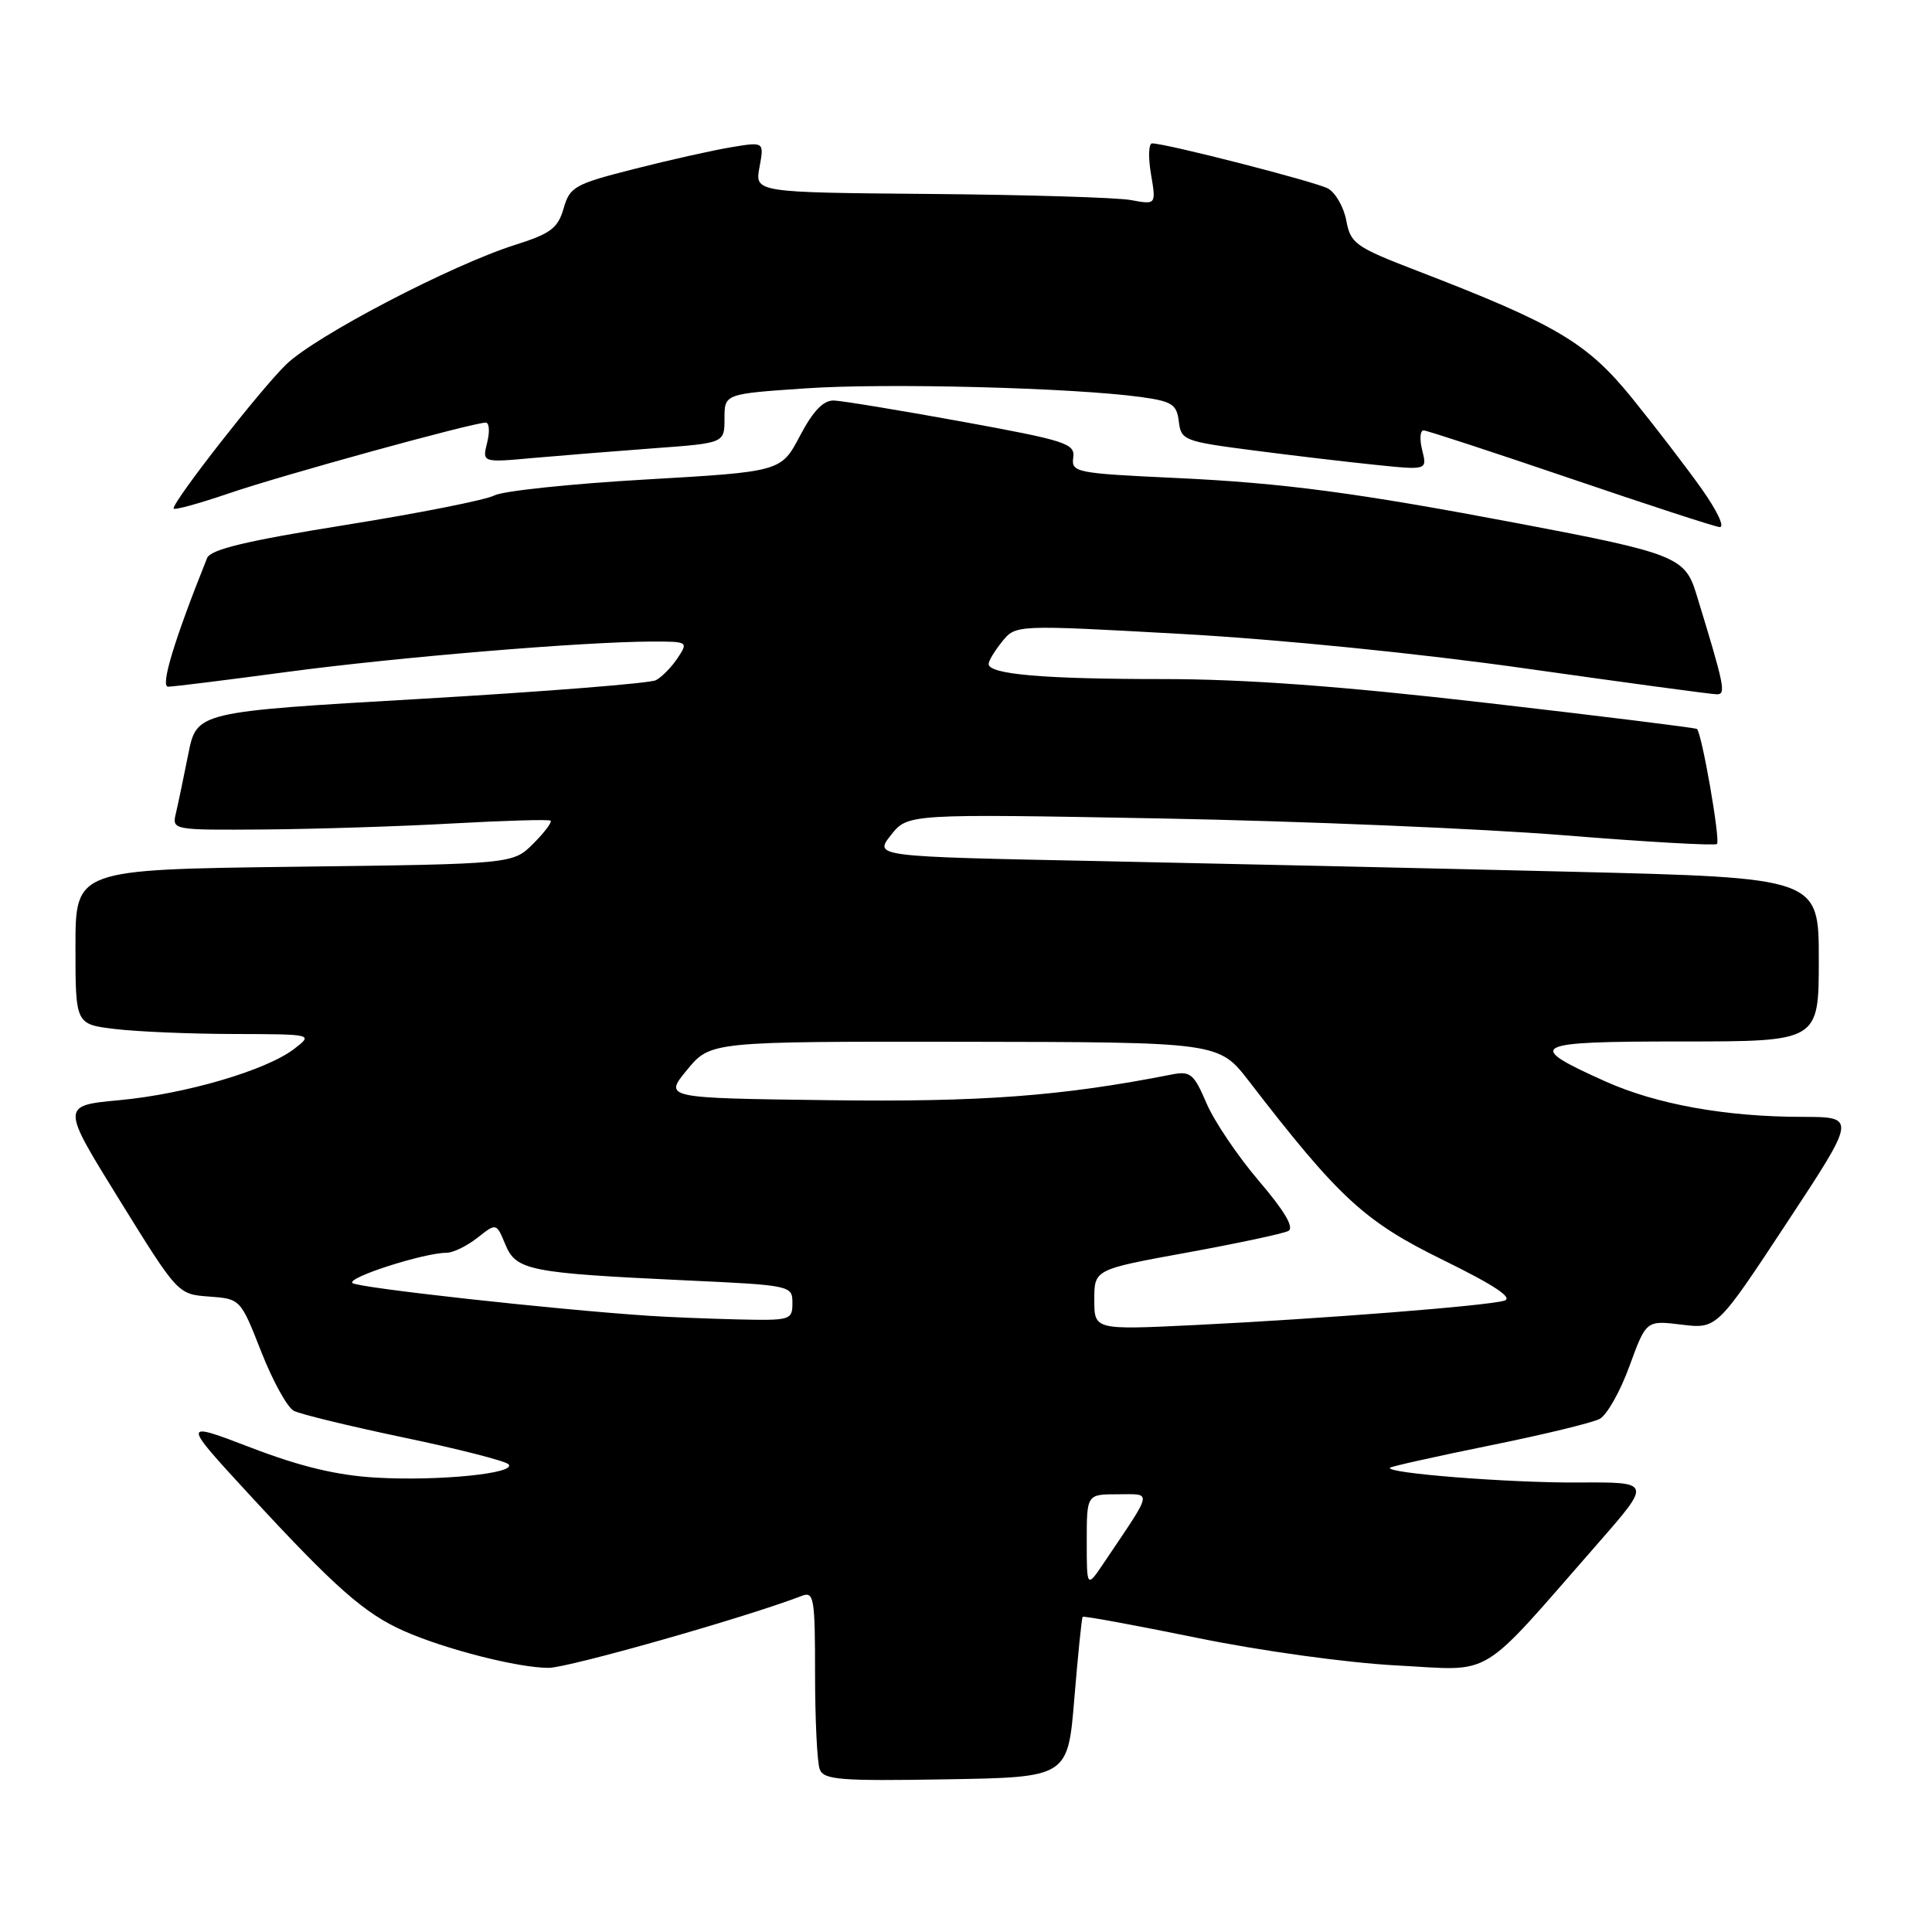 <?xml version="1.0" encoding="UTF-8" standalone="no"?>
<!DOCTYPE svg PUBLIC "-//W3C//DTD SVG 1.1//EN" "http://www.w3.org/Graphics/SVG/1.1/DTD/svg11.dtd" >
<svg xmlns="http://www.w3.org/2000/svg" xmlns:xlink="http://www.w3.org/1999/xlink" version="1.1" viewBox="0 0 256 256">
 <g >
 <path fill="currentColor"
d=" M 142.36 225.00 C 142.84 219.22 143.33 214.38 143.46 214.24 C 143.59 214.09 150.40 215.35 158.60 217.02 C 167.09 218.76 178.47 220.33 185.07 220.68 C 198.16 221.36 195.64 222.88 211.79 204.44 C 218.84 196.38 218.84 196.38 209.17 196.44 C 200.01 196.50 183.47 195.20 184.19 194.48 C 184.37 194.30 190.31 192.98 197.38 191.54 C 204.46 190.11 211.02 188.52 211.97 188.01 C 212.92 187.51 214.70 184.36 215.91 181.02 C 218.13 174.95 218.13 174.95 222.81 175.52 C 227.50 176.09 227.50 176.09 236.75 162.05 C 246.01 148.00 246.01 148.00 238.75 147.99 C 228.66 147.98 219.51 146.33 212.76 143.31 C 201.90 138.44 202.73 138.00 222.88 138.00 C 241.00 138.00 241.00 138.00 241.00 127.16 C 241.00 116.31 241.00 116.31 208.25 115.51 C 190.24 115.07 162.07 114.44 145.66 114.10 C 115.81 113.50 115.81 113.50 118.05 110.66 C 120.28 107.83 120.28 107.83 153.89 108.45 C 172.38 108.80 196.40 109.80 207.27 110.68 C 218.15 111.56 227.25 112.08 227.51 111.83 C 227.98 111.35 225.50 97.11 224.85 96.59 C 224.66 96.44 212.12 94.88 197.00 93.14 C 177.57 90.90 164.95 89.98 154.00 89.98 C 138.25 89.98 131.00 89.35 131.00 87.98 C 131.00 87.56 131.81 86.22 132.80 85.00 C 134.60 82.78 134.60 82.78 156.55 84.00 C 169.53 84.72 188.26 86.60 202.39 88.61 C 215.53 90.47 226.83 92.00 227.50 92.00 C 228.74 92.00 228.52 90.93 224.72 78.54 C 223.27 73.84 221.81 73.26 201.50 69.41 C 179.66 65.27 170.08 64.00 155.71 63.33 C 142.58 62.72 141.94 62.59 142.21 60.65 C 142.48 58.77 141.29 58.39 127.50 55.87 C 119.25 54.37 111.60 53.11 110.50 53.07 C 109.10 53.03 107.75 54.43 106.00 57.75 C 103.50 62.50 103.50 62.50 85.50 63.54 C 75.60 64.11 66.60 65.06 65.50 65.65 C 64.40 66.24 55.53 68.00 45.78 69.56 C 32.61 71.67 27.90 72.80 27.44 73.95 C 23.09 84.80 21.21 91.00 22.28 90.99 C 22.95 90.99 30.02 90.11 38.00 89.04 C 52.56 87.09 77.28 85.03 86.37 85.01 C 91.16 85.00 91.22 85.04 89.79 87.19 C 88.99 88.40 87.69 89.72 86.91 90.13 C 86.14 90.54 72.13 91.65 55.79 92.60 C 26.07 94.32 26.07 94.32 24.95 99.91 C 24.34 102.99 23.60 106.51 23.31 107.75 C 22.78 109.99 22.82 110.00 35.14 109.91 C 41.94 109.85 53.12 109.50 60.00 109.11 C 66.88 108.73 72.70 108.56 72.95 108.74 C 73.19 108.91 72.17 110.28 70.68 111.77 C 67.97 114.49 67.97 114.49 38.98 114.85 C 10.00 115.22 10.00 115.22 10.00 125.47 C 10.00 135.72 10.00 135.72 15.25 136.35 C 18.14 136.70 25.22 137.00 31.00 137.01 C 41.50 137.04 41.50 137.04 39.00 138.97 C 35.31 141.82 24.57 144.97 15.80 145.78 C 8.09 146.50 8.09 146.50 15.83 159.00 C 23.57 171.50 23.57 171.50 27.72 171.80 C 31.86 172.11 31.87 172.12 34.62 179.12 C 36.13 182.97 38.07 186.49 38.93 186.94 C 39.79 187.39 46.35 188.98 53.50 190.48 C 60.65 191.97 66.89 193.57 67.36 194.01 C 68.64 195.22 58.13 196.28 49.78 195.79 C 44.63 195.49 39.80 194.33 33.28 191.83 C 24.06 188.30 24.06 188.30 33.10 198.11 C 44.39 210.35 48.30 213.80 53.51 216.11 C 59.01 218.54 68.65 221.00 72.69 221.00 C 75.31 221.00 98.83 214.32 106.25 211.46 C 107.85 210.84 108.00 211.72 108.00 221.81 C 108.00 227.88 108.28 233.56 108.62 234.44 C 109.15 235.84 111.31 236.01 125.37 235.77 C 141.50 235.50 141.50 235.50 142.36 225.00 Z  M 225.46 64.75 C 223.41 61.86 219.25 56.45 216.23 52.72 C 210.28 45.39 206.21 42.98 187.75 35.87 C 179.60 32.73 178.96 32.28 178.39 29.22 C 178.05 27.42 176.95 25.51 175.95 24.97 C 174.26 24.07 154.51 19.00 152.66 19.00 C 152.20 19.00 152.13 20.83 152.51 23.06 C 153.20 27.13 153.20 27.13 149.85 26.51 C 148.01 26.17 136.04 25.81 123.25 25.70 C 100.01 25.50 100.01 25.50 100.64 22.14 C 101.26 18.78 101.26 18.78 96.88 19.51 C 94.47 19.91 88.69 21.20 84.03 22.39 C 76.15 24.39 75.50 24.75 74.68 27.62 C 73.93 30.23 72.96 30.96 68.34 32.42 C 59.86 35.09 41.81 44.51 37.91 48.30 C 34.51 51.60 23.00 66.32 23.00 67.37 C 23.00 67.65 26.26 66.76 30.25 65.40 C 37.27 62.99 62.62 56.01 64.36 56.00 C 64.83 56.00 64.92 57.19 64.55 58.65 C 63.89 61.30 63.89 61.30 70.69 60.68 C 74.44 60.35 81.66 59.77 86.75 59.39 C 96.00 58.71 96.00 58.71 96.00 55.45 C 96.00 52.19 96.00 52.19 106.75 51.46 C 117.40 50.73 142.15 51.37 151.20 52.61 C 155.30 53.18 155.93 53.58 156.20 55.85 C 156.49 58.33 156.89 58.49 166.00 59.67 C 171.22 60.35 178.56 61.22 182.31 61.60 C 189.11 62.30 189.11 62.30 188.45 59.65 C 188.08 58.19 188.17 57.02 188.64 57.03 C 189.11 57.05 197.82 59.91 208.00 63.37 C 218.18 66.84 227.10 69.75 227.84 69.84 C 228.60 69.93 227.55 67.70 225.46 64.75 Z  M 144.00 204.23 C 144.00 198.00 144.00 198.00 148.12 198.00 C 152.72 198.00 152.87 197.27 146.34 206.98 C 144.00 210.46 144.00 210.46 144.00 204.23 Z  M 145.00 172.22 C 145.00 168.21 145.00 168.21 157.25 165.98 C 163.99 164.75 170.04 163.46 170.71 163.11 C 171.52 162.68 170.22 160.47 166.82 156.49 C 164.01 153.20 160.88 148.56 159.86 146.17 C 158.19 142.27 157.73 141.89 155.25 142.38 C 140.66 145.25 130.00 146.05 109.73 145.78 C 87.96 145.50 87.96 145.50 91.05 141.75 C 94.15 138.00 94.15 138.00 127.82 138.04 C 161.50 138.09 161.50 138.09 165.50 143.27 C 177.43 158.75 180.81 161.86 191.18 166.94 C 198.08 170.33 200.57 171.99 199.31 172.35 C 196.96 173.04 175.14 174.75 158.25 175.58 C 145.00 176.22 145.00 176.22 145.00 172.22 Z  M 86.00 174.35 C 73.57 173.53 47.40 170.64 46.70 170.01 C 45.90 169.30 56.18 166.00 59.18 166.00 C 60.03 166.00 61.86 165.11 63.25 164.02 C 65.77 162.03 65.77 162.03 66.96 164.90 C 68.38 168.34 70.11 168.68 90.75 169.65 C 104.84 170.30 105.00 170.34 105.00 172.66 C 105.00 174.92 104.74 174.99 97.75 174.83 C 93.76 174.73 88.47 174.52 86.00 174.35 Z "/>
</g>
</svg>